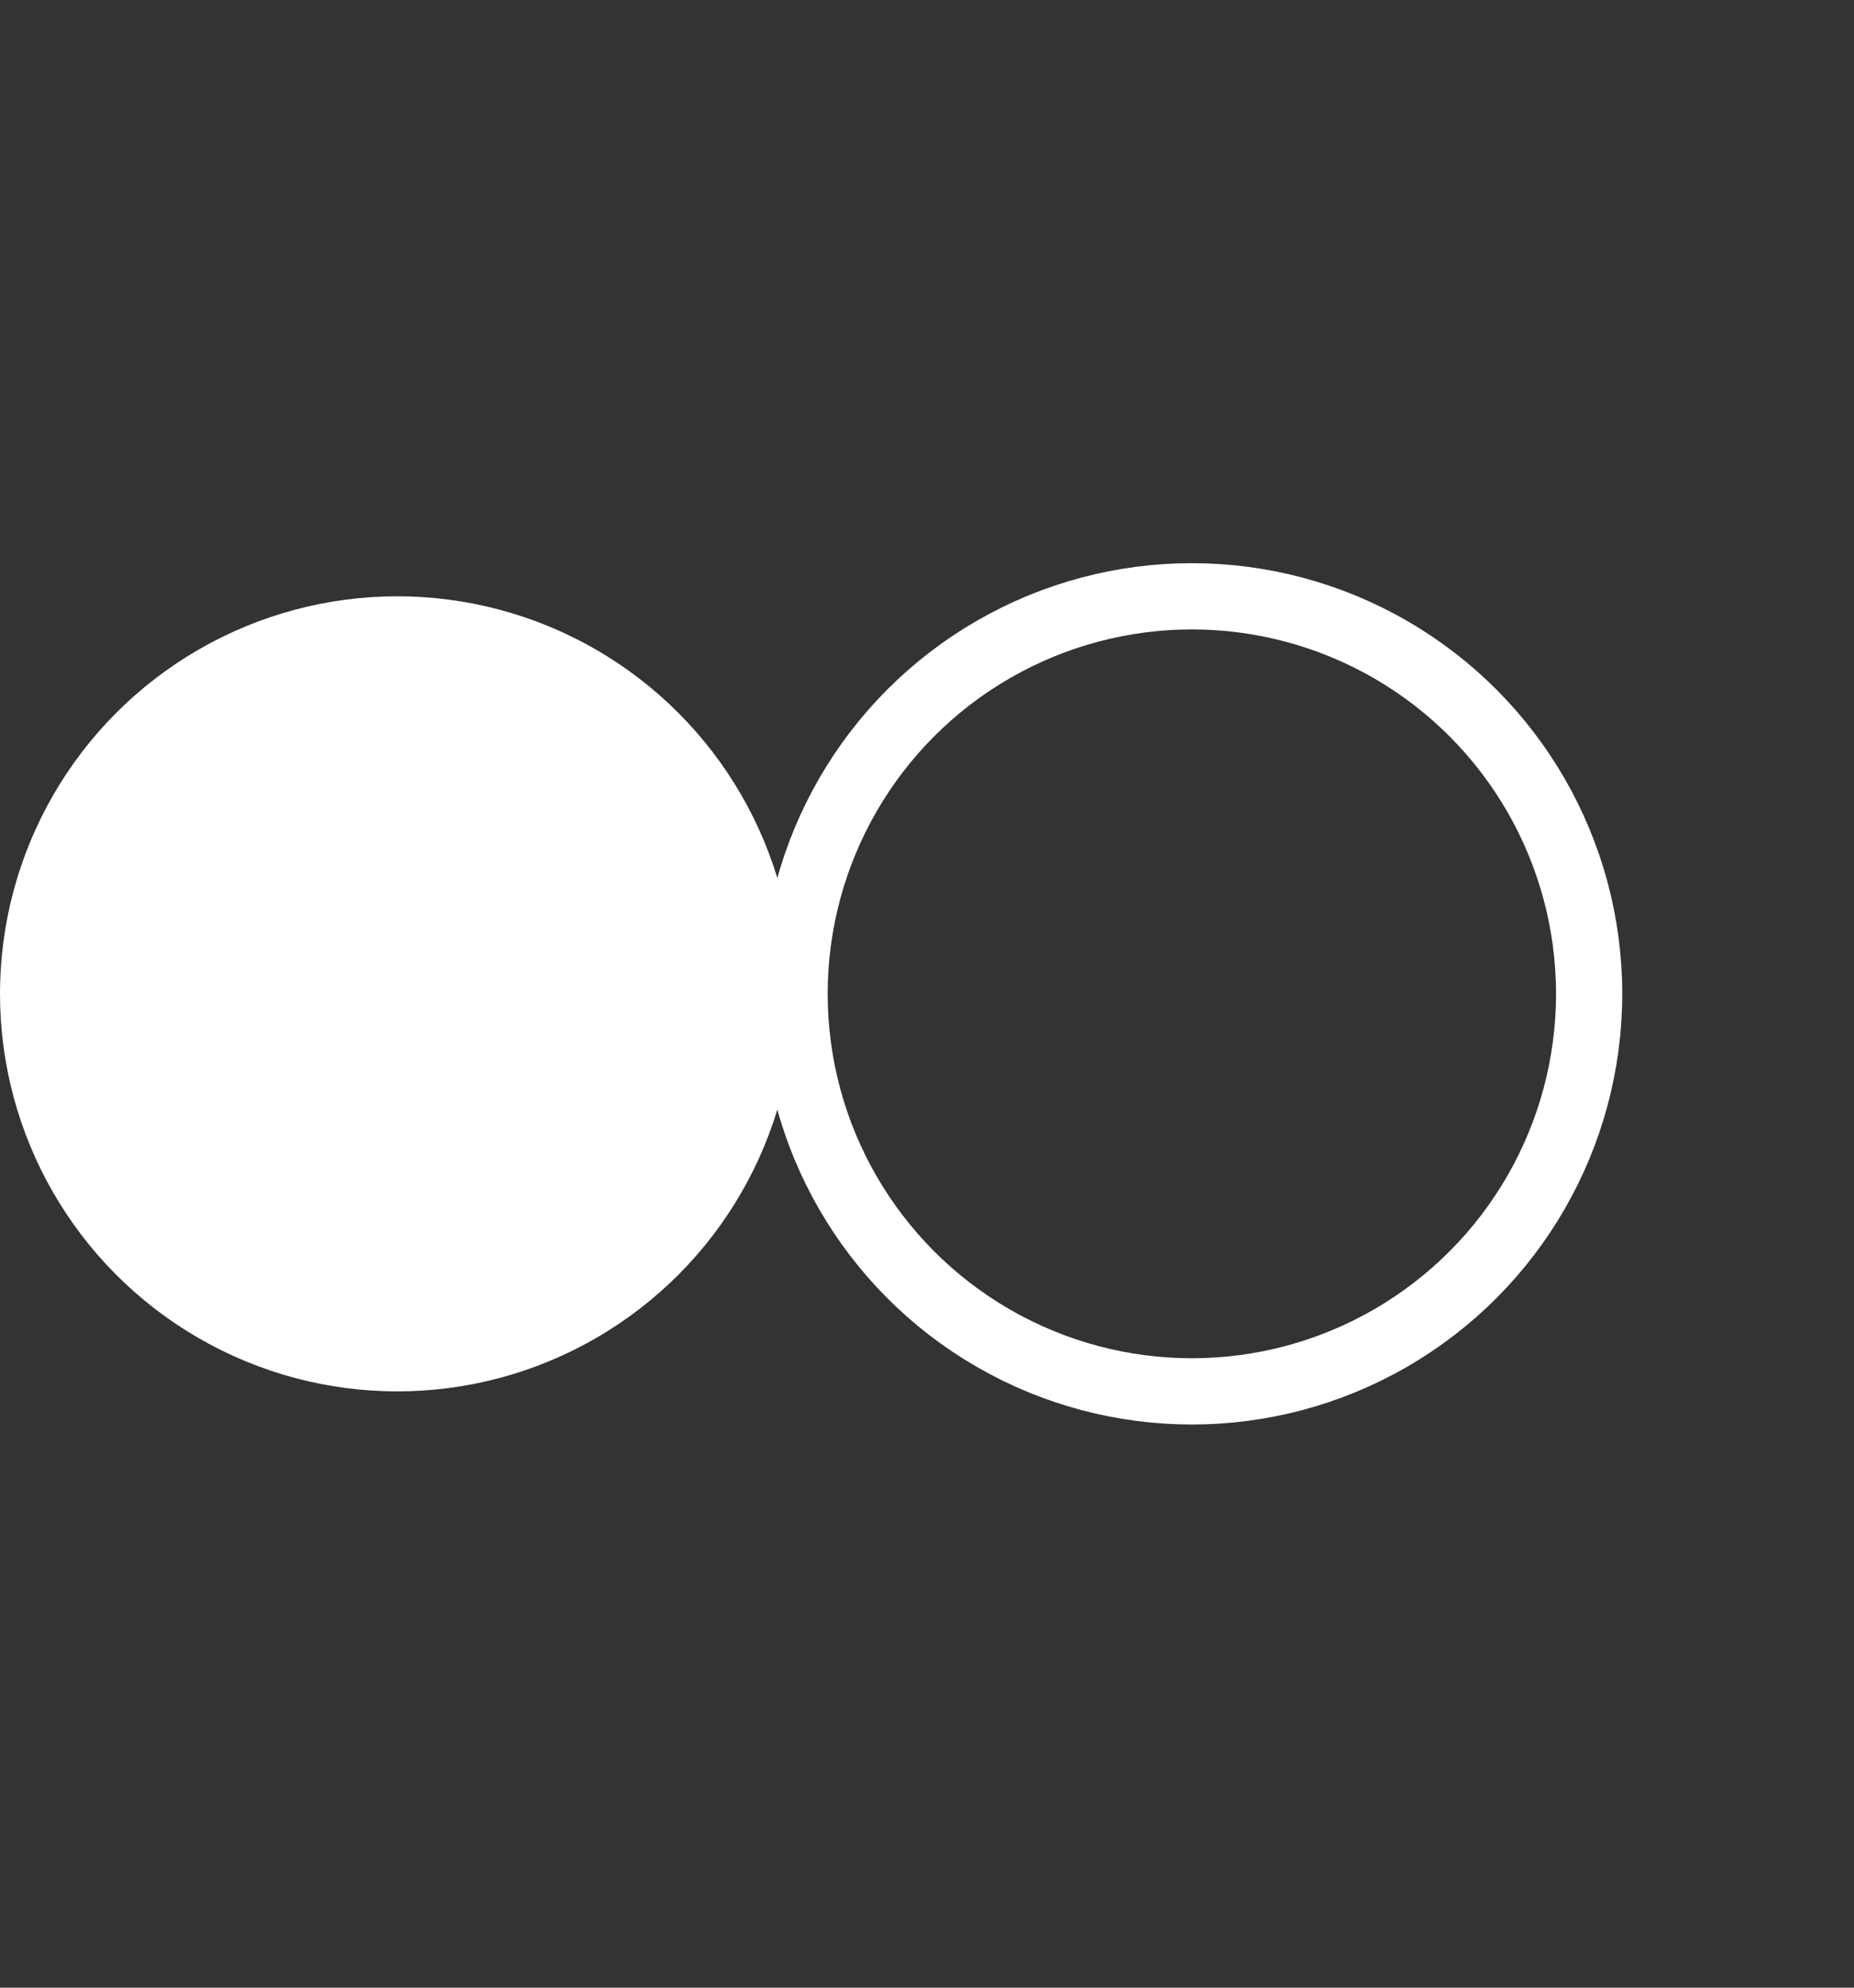  <svg version="1.1" xmlns="http://www.w3.org/2000/svg" xmlns:xlink="http://www.w3.org/1999/xlink" x="0px" y="0px"
     width="28px" height="30px" viewBox="0 0 28 30" style="enable-background:new 0 0 50 50;" xml:space="preserve">
    <rect x="0" y="0" width="28" height="30" fill="#333333" stroke="none"/>
    <circle cx="18" cy="15" r="6" fill="none" stroke="#fff">
      <animate attributeName="cx" attributeType="XML"
        values="22; 14; 22"
        begin="0.3s" dur="0.6s" repeatCount="indefinite" />
    </circle>
    <circle cx="6" cy="15" r="6" fill="#fff">
      <animate attributeName="cx" attributeType="XML"
        values="6; 14; 6"
        begin="0.3s" dur="0.6s" repeatCount="indefinite" />
    </circle>
  </svg>